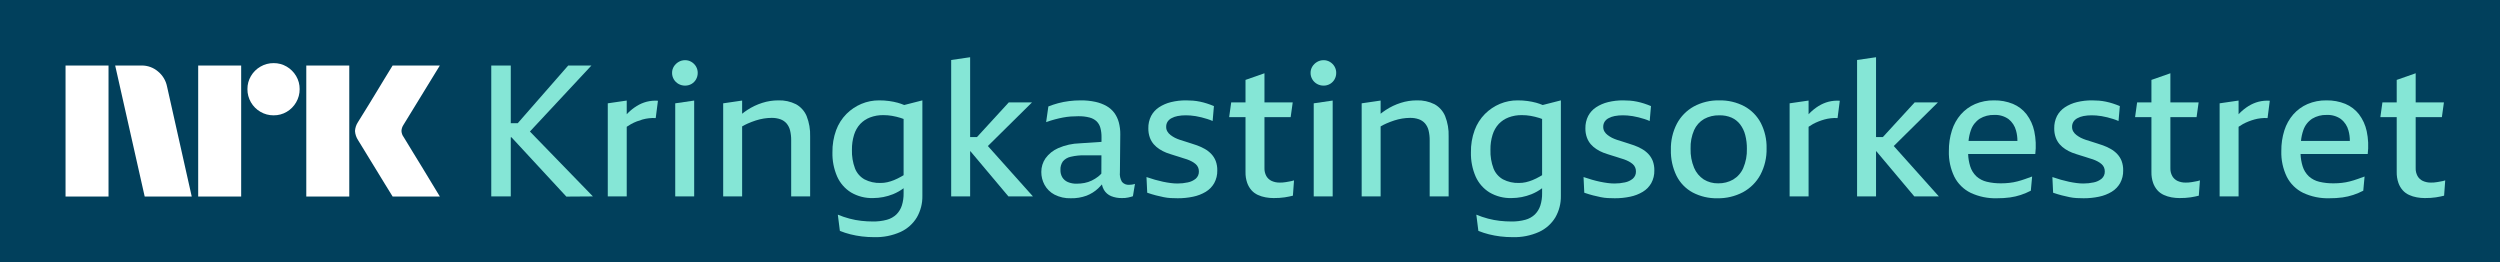 <svg width="229" height="24" viewBox="0 0 229 24" fill="none" xmlns="http://www.w3.org/2000/svg">
<rect width="229" height="24" fill="#01405C"/>
<path d="M6.004 18V6.001H9.941V18H6.004ZM15.298 7.911L17.562 18H13.253L10.55 6.001H12.966C13.521 5.994 14.058 6.189 14.479 6.551C14.9 6.897 15.189 7.377 15.298 7.911ZM18.154 18V6.001H22.091V18H18.154ZM25.065 10.564C24.64 10.569 24.223 10.457 23.857 10.243C23.495 10.034 23.195 9.734 22.986 9.373C22.772 9.007 22.661 8.589 22.665 8.165C22.66 7.743 22.771 7.328 22.986 6.965C23.198 6.607 23.497 6.31 23.857 6.103C24.223 5.889 24.64 5.778 25.065 5.782C25.486 5.777 25.901 5.888 26.265 6.103C26.62 6.312 26.917 6.609 27.126 6.965C27.341 7.328 27.452 7.743 27.448 8.165C27.451 8.589 27.34 9.006 27.126 9.373C26.919 9.733 26.622 10.033 26.265 10.243C25.901 10.458 25.486 10.569 25.064 10.564H25.065ZM28.056 18V6.001H31.993V18H28.056ZM36.978 12.559C36.989 12.57 37.074 12.708 37.231 12.973C37.389 13.237 37.595 13.575 37.848 13.986C38.102 14.398 38.369 14.835 38.651 15.296C38.932 15.758 39.197 16.195 39.445 16.606C39.692 17.017 39.974 17.482 40.29 18H35.964C35.694 17.561 35.448 17.164 35.229 16.809C35.009 16.454 34.776 16.071 34.528 15.66C34.28 15.249 34.035 14.849 33.792 14.46C33.55 14.071 33.342 13.73 33.167 13.437C32.992 13.145 32.871 12.947 32.804 12.846C32.637 12.594 32.538 12.303 32.517 12.001C32.534 11.711 32.627 11.431 32.787 11.189C32.855 11.077 32.979 10.877 33.159 10.589C33.339 10.302 33.55 9.961 33.792 9.567C34.035 9.173 34.28 8.77 34.528 8.359C34.776 7.947 35.01 7.561 35.229 7.201C35.449 6.841 35.694 6.441 35.964 6.001H40.29L36.944 11.46C36.84 11.622 36.782 11.809 36.775 12.001C36.786 12.203 36.856 12.397 36.977 12.559H36.978Z" fill="white"/>
<path d="M54.175 6.002H52.047L47.423 11.287H46.787V6.002H45V17.991H46.787V12.571H46.847L51.877 18.008L54.311 17.991L48.54 12.047L54.175 6.002Z" fill="#85E6D6"/>
<path d="M59.23 9.32C58.911 9.405 58.607 9.536 58.328 9.709C58.037 9.889 57.769 10.101 57.527 10.342C57.487 10.382 57.448 10.426 57.408 10.468V9.211L55.672 9.464V17.991H57.408V11.612C57.537 11.523 57.671 11.44 57.809 11.364C57.979 11.271 58.155 11.189 58.336 11.119C58.512 11.051 58.691 10.992 58.872 10.941C59.059 10.89 59.25 10.853 59.442 10.832C59.649 10.809 59.856 10.803 60.064 10.815L60.268 9.227C59.919 9.203 59.568 9.234 59.23 9.32Z" fill="#85E6D6"/>
<path d="M61.851 17.991H63.587V9.211L61.851 9.464V17.991Z" fill="#85E6D6"/>
<path d="M63.341 5.673C63.164 5.566 62.96 5.51 62.753 5.512C62.544 5.511 62.338 5.566 62.157 5.673C61.98 5.776 61.831 5.921 61.723 6.095C61.615 6.27 61.559 6.472 61.562 6.678C61.56 6.886 61.616 7.09 61.723 7.269C61.828 7.445 61.977 7.591 62.157 7.691C62.339 7.792 62.545 7.845 62.753 7.843C62.959 7.845 63.162 7.793 63.341 7.691C63.516 7.59 63.66 7.444 63.758 7.269C63.86 7.088 63.913 6.884 63.911 6.678C63.913 6.473 63.86 6.272 63.758 6.095C63.657 5.922 63.513 5.777 63.341 5.673Z" fill="#85E6D6"/>
<path d="M72.915 9.548C72.41 9.295 71.847 9.173 71.281 9.194C70.787 9.195 70.296 9.271 69.826 9.422C69.341 9.575 68.88 9.794 68.456 10.072C68.291 10.179 68.133 10.297 67.979 10.418V9.211L66.243 9.464V17.991H67.979V11.578C68.147 11.481 68.32 11.392 68.498 11.313C68.737 11.208 68.981 11.115 69.23 11.034C69.469 10.957 69.714 10.898 69.962 10.857C70.195 10.819 70.432 10.799 70.668 10.798C70.946 10.791 71.223 10.834 71.486 10.925C71.702 11.002 71.895 11.133 72.047 11.304C72.203 11.491 72.314 11.71 72.371 11.946C72.443 12.245 72.477 12.551 72.472 12.858V17.991H74.209V12.503C74.231 11.863 74.121 11.225 73.886 10.629C73.693 10.171 73.352 9.791 72.915 9.548Z" fill="#85E6D6"/>
<path d="M82.234 9.413C81.974 9.343 81.71 9.289 81.443 9.253C81.138 9.212 80.831 9.192 80.524 9.194C79.968 9.191 79.418 9.3 78.906 9.514C78.394 9.73 77.928 10.043 77.536 10.435C77.118 10.858 76.796 11.364 76.591 11.921C76.354 12.573 76.239 13.262 76.251 13.956C76.232 14.718 76.38 15.476 76.685 16.176C76.952 16.775 77.394 17.281 77.953 17.628C78.566 17.987 79.268 18.166 79.979 18.143C80.603 18.141 81.221 18.021 81.8 17.789C82.146 17.649 82.472 17.465 82.77 17.242V17.704C82.777 18.085 82.723 18.464 82.609 18.827C82.511 19.132 82.342 19.41 82.115 19.638C81.871 19.87 81.573 20.039 81.247 20.128C80.823 20.243 80.384 20.297 79.945 20.288C79.595 20.288 79.246 20.268 78.898 20.229C78.533 20.188 78.172 20.12 77.817 20.026C77.452 19.93 77.093 19.808 76.745 19.663L76.932 21.149C77.245 21.275 77.566 21.38 77.894 21.462C78.238 21.548 78.588 21.613 78.941 21.656C79.313 21.701 79.689 21.724 80.064 21.723C80.902 21.749 81.734 21.585 82.498 21.242C83.118 20.956 83.637 20.491 83.987 19.908C84.33 19.309 84.504 18.63 84.49 17.941V9.194L82.825 9.619C82.633 9.538 82.435 9.469 82.234 9.413ZM82.549 16.176C82.338 16.298 82.119 16.405 81.894 16.497C81.695 16.578 81.49 16.643 81.281 16.691C81.077 16.737 80.869 16.76 80.66 16.759C80.148 16.777 79.641 16.664 79.187 16.43C78.792 16.206 78.485 15.854 78.319 15.433C78.114 14.886 78.019 14.303 78.038 13.719C78.031 13.253 78.097 12.789 78.234 12.343C78.346 11.977 78.537 11.639 78.796 11.355C79.048 11.091 79.356 10.886 79.698 10.756C80.087 10.61 80.5 10.538 80.915 10.545C81.183 10.544 81.451 10.567 81.715 10.612C81.986 10.66 82.253 10.724 82.515 10.806C82.599 10.832 82.685 10.867 82.77 10.898V16.047C82.696 16.091 82.619 16.136 82.549 16.176Z" fill="#85E6D6"/>
<path d="M94.533 9.379H92.405L89.492 12.554H88.864V5.242L87.128 5.495V17.991H88.864V13.854H88.893L92.371 17.991H94.617L90.489 13.376L94.533 9.379Z" fill="#85E6D6"/>
<path d="M103.435 16.928C103.311 16.939 103.185 16.92 103.07 16.873C102.954 16.826 102.852 16.752 102.771 16.657C102.613 16.387 102.548 16.073 102.584 15.762L102.618 12.284C102.622 11.919 102.576 11.556 102.482 11.203C102.399 10.894 102.261 10.602 102.073 10.342C101.884 10.088 101.643 9.875 101.367 9.717C101.046 9.536 100.698 9.405 100.337 9.329C99.895 9.234 99.444 9.189 98.992 9.194C98.634 9.193 98.275 9.216 97.92 9.261C97.584 9.303 97.251 9.368 96.924 9.455C96.621 9.537 96.322 9.636 96.03 9.751L95.826 11.186C96.11 11.085 96.379 11.001 96.635 10.933C96.89 10.865 97.137 10.809 97.375 10.764C97.609 10.72 97.845 10.689 98.082 10.671C98.314 10.654 98.544 10.646 98.771 10.646C99.118 10.639 99.464 10.678 99.801 10.764C100.046 10.825 100.272 10.947 100.456 11.119C100.62 11.286 100.738 11.492 100.797 11.718C100.869 11.997 100.903 12.283 100.899 12.571L100.897 12.995L98.907 13.128C98.227 13.147 97.556 13.296 96.933 13.567C96.466 13.77 96.063 14.094 95.766 14.504C95.515 14.87 95.382 15.303 95.384 15.746C95.38 16.161 95.483 16.57 95.682 16.936C95.89 17.312 96.203 17.62 96.584 17.823C97.048 18.062 97.567 18.179 98.09 18.16C98.58 18.172 99.068 18.091 99.528 17.924C99.926 17.769 100.291 17.54 100.601 17.248C100.719 17.136 100.83 17.018 100.936 16.895C100.969 17.07 101.031 17.238 101.12 17.392C101.272 17.651 101.505 17.852 101.784 17.966C102.092 18.089 102.422 18.149 102.754 18.143C102.856 18.143 102.955 18.141 103.052 18.135C103.147 18.13 103.241 18.116 103.333 18.093C103.424 18.07 103.506 18.051 103.58 18.034C103.646 18.019 103.712 17.999 103.775 17.975L103.963 16.843C103.869 16.875 103.772 16.898 103.673 16.911C103.594 16.921 103.515 16.927 103.435 16.928ZM100.601 16.168C100.416 16.312 100.217 16.437 100.005 16.539C99.794 16.641 99.571 16.715 99.341 16.759C99.103 16.805 98.861 16.827 98.618 16.826C98.34 16.834 98.064 16.782 97.809 16.674C97.602 16.585 97.426 16.435 97.307 16.244C97.189 16.041 97.13 15.81 97.137 15.577C97.12 15.295 97.198 15.016 97.358 14.783C97.543 14.569 97.794 14.42 98.073 14.361C98.507 14.259 98.954 14.214 99.401 14.226H100.891L100.884 15.902C100.797 15.998 100.702 16.087 100.601 16.168Z" fill="#85E6D6"/>
<path d="M110.958 14.108C110.784 13.925 110.583 13.768 110.362 13.643C110.134 13.514 109.895 13.403 109.647 13.314C109.466 13.258 109.287 13.199 109.111 13.137C108.935 13.075 108.759 13.018 108.583 12.968C108.407 12.917 108.237 12.864 108.073 12.807C107.918 12.755 107.768 12.693 107.622 12.622C107.482 12.548 107.348 12.463 107.222 12.368C107.105 12.281 107.007 12.172 106.933 12.047C106.857 11.919 106.819 11.774 106.822 11.625C106.817 11.463 106.858 11.302 106.941 11.161C107.03 11.023 107.153 10.909 107.298 10.832C107.477 10.735 107.669 10.666 107.869 10.629C108.118 10.582 108.372 10.559 108.626 10.562C108.751 10.562 108.887 10.567 109.035 10.578C109.183 10.589 109.344 10.61 109.52 10.637C109.696 10.665 109.871 10.703 110.047 10.747C110.223 10.792 110.402 10.843 110.584 10.899C110.752 10.951 110.917 11.013 111.077 11.085L111.196 9.717C110.98 9.627 110.768 9.549 110.558 9.481C110.348 9.413 110.135 9.357 109.92 9.312C109.709 9.268 109.496 9.237 109.281 9.219C109.071 9.202 108.864 9.194 108.66 9.194C108.19 9.189 107.721 9.243 107.264 9.354C106.874 9.448 106.503 9.608 106.166 9.827C105.862 10.027 105.613 10.3 105.443 10.62C105.265 10.974 105.177 11.365 105.188 11.76C105.183 12.045 105.229 12.328 105.324 12.596C105.405 12.822 105.526 13.03 105.682 13.213C105.833 13.385 106.008 13.536 106.201 13.66C106.402 13.791 106.616 13.902 106.839 13.989C106.964 14.035 107.094 14.08 107.231 14.124C107.367 14.17 107.5 14.212 107.631 14.251C107.761 14.29 107.889 14.33 108.013 14.369C108.138 14.409 108.26 14.448 108.379 14.488C108.498 14.527 108.615 14.563 108.729 14.597C108.881 14.651 109.029 14.716 109.171 14.791C109.296 14.857 109.413 14.936 109.52 15.028C109.614 15.11 109.69 15.21 109.741 15.323C109.793 15.44 109.82 15.567 109.818 15.695C109.824 15.82 109.802 15.944 109.753 16.06C109.705 16.175 109.631 16.279 109.537 16.362C109.326 16.537 109.074 16.656 108.805 16.708C108.489 16.777 108.167 16.811 107.843 16.809C107.641 16.808 107.439 16.794 107.239 16.767C107.018 16.739 106.785 16.7 106.541 16.649C106.297 16.598 106.048 16.536 105.792 16.463C105.537 16.39 105.279 16.309 105.018 16.218L105.086 17.654C105.381 17.755 105.65 17.837 105.894 17.899C106.139 17.961 106.371 18.014 106.592 18.059C106.806 18.103 107.022 18.131 107.239 18.143C107.449 18.155 107.662 18.16 107.877 18.16C108.352 18.163 108.826 18.115 109.29 18.017C109.699 17.934 110.09 17.783 110.448 17.569C110.77 17.374 111.036 17.101 111.222 16.776C111.417 16.418 111.514 16.017 111.503 15.611C111.51 15.314 111.461 15.019 111.358 14.741C111.267 14.507 111.131 14.291 110.958 14.108Z" fill="#85E6D6"/>
<path d="M118.064 16.632L117.775 16.683C117.682 16.699 117.588 16.71 117.493 16.717C117.403 16.723 117.317 16.725 117.238 16.725C116.977 16.732 116.718 16.68 116.481 16.573C116.276 16.477 116.107 16.321 115.995 16.125C115.876 15.905 115.818 15.658 115.825 15.408V10.73H118.225L118.413 9.379H115.825V6.711L114.089 7.319V9.379H112.778L112.591 10.73H114.089V15.762C114.081 16.098 114.133 16.433 114.242 16.75C114.33 17.002 114.466 17.234 114.643 17.434C114.804 17.613 115.001 17.756 115.221 17.856C115.446 17.959 115.684 18.033 115.927 18.076C116.169 18.12 116.414 18.143 116.659 18.143C116.841 18.143 117.019 18.138 117.196 18.127C117.372 18.115 117.533 18.099 117.681 18.076C117.828 18.053 117.967 18.028 118.098 18C118.228 17.972 118.339 17.947 118.43 17.924L118.532 16.522C118.466 16.548 118.397 16.567 118.328 16.581C118.249 16.598 118.161 16.615 118.064 16.632Z" fill="#85E6D6"/>
<path d="M120.337 17.991H122.073V9.211L120.337 9.464V17.991Z" fill="#85E6D6"/>
<path d="M121.827 5.673C121.65 5.566 121.447 5.51 121.24 5.512C121.03 5.511 120.824 5.566 120.644 5.673C120.466 5.776 120.318 5.921 120.21 6.095C120.102 6.27 120.046 6.472 120.048 6.678C120.046 6.886 120.103 7.09 120.21 7.269C120.314 7.445 120.464 7.591 120.644 7.691C120.826 7.792 121.031 7.844 121.24 7.843C121.446 7.845 121.648 7.793 121.827 7.691C122.002 7.59 122.146 7.444 122.244 7.269C122.346 7.088 122.399 6.884 122.397 6.678C122.4 6.473 122.347 6.272 122.244 6.095C122.143 5.922 121.999 5.777 121.827 5.673Z" fill="#85E6D6"/>
<path d="M131.402 9.548C130.896 9.295 130.334 9.173 129.767 9.194C129.273 9.195 128.782 9.271 128.312 9.422C127.827 9.575 127.366 9.794 126.942 10.072C126.777 10.179 126.619 10.297 126.465 10.418V9.211L124.729 9.464V17.991H126.465V11.578C126.633 11.48 126.806 11.392 126.984 11.313C127.223 11.208 127.468 11.115 127.716 11.034C127.955 10.957 128.2 10.898 128.448 10.857C128.682 10.819 128.918 10.799 129.155 10.798C129.432 10.791 129.709 10.834 129.972 10.925C130.188 11.002 130.381 11.133 130.533 11.304C130.69 11.491 130.8 11.71 130.857 11.946C130.929 12.245 130.963 12.551 130.959 12.858V17.991H132.695V12.503C132.718 11.863 132.608 11.225 132.372 10.629C132.179 10.171 131.838 9.791 131.402 9.548Z" fill="#85E6D6"/>
<path d="M140.721 9.413C140.461 9.343 140.196 9.289 139.929 9.253C139.624 9.212 139.317 9.192 139.01 9.194C138.455 9.191 137.905 9.3 137.393 9.514C136.88 9.73 136.415 10.043 136.023 10.435C135.605 10.858 135.283 11.364 135.078 11.921C134.84 12.573 134.725 13.262 134.737 13.956C134.719 14.718 134.867 15.476 135.171 16.176C135.438 16.775 135.88 17.281 136.44 17.628C137.052 17.987 137.754 18.166 138.465 18.143C139.089 18.141 139.707 18.021 140.286 17.789C140.632 17.649 140.958 17.465 141.257 17.242V17.704C141.264 18.085 141.209 18.464 141.095 18.827C140.997 19.132 140.828 19.41 140.602 19.638C140.358 19.87 140.059 20.039 139.733 20.128C139.309 20.243 138.871 20.297 138.431 20.288C138.081 20.288 137.732 20.268 137.384 20.229C137.019 20.188 136.658 20.12 136.303 20.026C135.938 19.93 135.579 19.808 135.231 19.663L135.418 21.149C135.731 21.275 136.053 21.38 136.38 21.462C136.725 21.548 137.074 21.613 137.427 21.656C137.799 21.701 138.175 21.724 138.55 21.723C139.388 21.749 140.221 21.585 140.984 21.242C141.604 20.956 142.123 20.491 142.474 19.908C142.816 19.309 142.99 18.63 142.976 17.941V9.194L141.311 9.619C141.119 9.538 140.922 9.469 140.721 9.413ZM141.036 16.176C140.825 16.298 140.606 16.405 140.38 16.497C140.182 16.578 139.977 16.643 139.767 16.691C139.564 16.737 139.355 16.76 139.146 16.759C138.635 16.777 138.128 16.664 137.674 16.43C137.278 16.206 136.972 15.854 136.806 15.433C136.601 14.886 136.505 14.303 136.525 13.719C136.517 13.253 136.583 12.789 136.721 12.343C136.832 11.977 137.024 11.639 137.282 11.355C137.534 11.091 137.842 10.886 138.184 10.756C138.573 10.61 138.986 10.538 139.402 10.545C139.67 10.544 139.937 10.567 140.201 10.612C140.472 10.66 140.74 10.725 141.002 10.806C141.085 10.832 141.172 10.867 141.257 10.898V16.047C141.182 16.091 141.106 16.136 141.036 16.176Z" fill="#85E6D6"/>
<path d="M150.993 14.108C150.819 13.924 150.618 13.768 150.397 13.643C150.169 13.514 149.93 13.403 149.682 13.314C149.501 13.258 149.322 13.199 149.146 13.137C148.97 13.075 148.794 13.018 148.618 12.968C148.442 12.917 148.272 12.864 148.108 12.807C147.953 12.755 147.803 12.693 147.657 12.622C147.517 12.548 147.383 12.463 147.257 12.368C147.14 12.281 147.042 12.172 146.967 12.047C146.892 11.919 146.854 11.774 146.856 11.625C146.852 11.463 146.893 11.302 146.976 11.161C147.065 11.023 147.188 10.909 147.333 10.832C147.511 10.735 147.704 10.666 147.903 10.629C148.153 10.582 148.407 10.559 148.661 10.562C148.785 10.562 148.922 10.567 149.069 10.578C149.217 10.589 149.378 10.61 149.554 10.637C149.731 10.665 149.906 10.703 150.082 10.747C150.258 10.792 150.437 10.843 150.618 10.899C150.787 10.951 150.951 11.013 151.112 11.085L151.231 9.717C151.016 9.627 150.803 9.549 150.593 9.481C150.383 9.413 150.17 9.357 149.955 9.312C149.744 9.268 149.531 9.237 149.316 9.219C149.106 9.202 148.899 9.194 148.695 9.194C148.225 9.189 147.756 9.243 147.299 9.354C146.909 9.448 146.537 9.608 146.201 9.827C145.897 10.027 145.648 10.3 145.478 10.62C145.3 10.974 145.212 11.365 145.222 11.76C145.217 12.045 145.263 12.328 145.359 12.596C145.439 12.822 145.56 13.03 145.716 13.213C145.867 13.385 146.042 13.536 146.235 13.66C146.436 13.791 146.65 13.902 146.874 13.989C146.998 14.035 147.129 14.08 147.265 14.124C147.402 14.169 147.535 14.211 147.665 14.251C147.795 14.291 147.923 14.33 148.048 14.369C148.173 14.409 148.295 14.448 148.414 14.488C148.533 14.527 148.649 14.563 148.763 14.597C148.915 14.651 149.063 14.716 149.206 14.791C149.33 14.857 149.447 14.937 149.554 15.028C149.649 15.11 149.724 15.21 149.775 15.323C149.828 15.44 149.854 15.567 149.852 15.695C149.858 15.82 149.836 15.944 149.788 16.06C149.739 16.175 149.665 16.279 149.571 16.362C149.361 16.537 149.109 16.656 148.84 16.708C148.524 16.777 148.201 16.811 147.878 16.809C147.676 16.808 147.474 16.794 147.274 16.767C147.052 16.739 146.82 16.7 146.576 16.649C146.332 16.598 146.082 16.536 145.827 16.463C145.571 16.39 145.313 16.309 145.052 16.218L145.12 17.654C145.415 17.755 145.685 17.837 145.929 17.899C146.173 17.961 146.406 18.014 146.627 18.059C146.84 18.103 147.056 18.131 147.274 18.143C147.483 18.155 147.696 18.16 147.912 18.16C148.387 18.163 148.86 18.115 149.325 18.017C149.734 17.934 150.125 17.783 150.482 17.569C150.804 17.374 151.071 17.101 151.257 16.776C151.452 16.418 151.548 16.017 151.537 15.611C151.544 15.314 151.495 15.019 151.393 14.741C151.301 14.507 151.166 14.292 150.993 14.108Z" fill="#85E6D6"/>
<path d="M159.785 9.735C159.076 9.362 158.282 9.176 157.479 9.195C156.668 9.177 155.867 9.369 155.155 9.752C154.497 10.117 153.96 10.663 153.606 11.323C153.222 12.063 153.032 12.888 153.053 13.721C153.031 14.547 153.209 15.366 153.572 16.11C153.898 16.759 154.418 17.293 155.061 17.638C155.754 17.998 156.527 18.178 157.308 18.162C158.126 18.178 158.935 17.986 159.658 17.605C160.332 17.239 160.885 16.688 161.249 16.017C161.644 15.268 161.841 14.431 161.819 13.585C161.839 12.78 161.657 11.983 161.291 11.264C160.952 10.618 160.428 10.086 159.785 9.735ZM159.683 15.392C159.492 15.831 159.168 16.2 158.755 16.448C158.341 16.683 157.871 16.802 157.394 16.794C156.926 16.806 156.465 16.682 156.066 16.439C155.671 16.179 155.363 15.809 155.181 15.376C154.949 14.819 154.839 14.221 154.858 13.619C154.838 13.034 154.948 12.452 155.181 11.914C155.372 11.491 155.69 11.137 156.091 10.9C156.521 10.666 157.006 10.55 157.496 10.563C157.878 10.553 158.259 10.625 158.611 10.774C158.919 10.912 159.188 11.124 159.394 11.39C159.613 11.68 159.772 12.01 159.862 12.361C159.968 12.772 160.02 13.195 160.015 13.619C160.035 14.227 159.921 14.832 159.682 15.392H159.683Z" fill="#85E6D6"/>
<path d="M167.487 9.32C167.169 9.405 166.865 9.536 166.585 9.709C166.295 9.889 166.026 10.101 165.785 10.342C165.745 10.382 165.706 10.426 165.666 10.468V9.211L163.929 9.464V17.991H165.666V11.612C165.795 11.523 165.928 11.44 166.066 11.364C166.236 11.271 166.412 11.189 166.594 11.119C166.769 11.051 166.948 10.992 167.13 10.941C167.316 10.89 167.507 10.853 167.7 10.832C167.906 10.809 168.114 10.803 168.321 10.815L168.525 9.227C168.176 9.203 167.826 9.234 167.487 9.32Z" fill="#85E6D6"/>
<path d="M177.513 9.379H175.385L172.472 12.554H171.845V5.242L170.108 5.495V17.991H171.845V13.854H171.873L175.351 17.991H177.598L173.469 13.376L177.513 9.379Z" fill="#85E6D6"/>
<path d="M185.632 10.469C185.306 10.049 184.875 9.72 184.381 9.514C183.833 9.293 183.245 9.183 182.654 9.194C182.057 9.184 181.466 9.299 180.917 9.531C180.419 9.748 179.974 10.071 179.615 10.477C179.245 10.904 178.967 11.401 178.798 11.938C178.604 12.552 178.509 13.194 178.517 13.837C178.493 14.651 178.665 15.459 179.019 16.193C179.343 16.83 179.865 17.345 180.509 17.662C181.264 18.015 182.092 18.186 182.926 18.16C183.327 18.164 183.728 18.138 184.126 18.084C184.458 18.037 184.786 17.961 185.105 17.856C185.421 17.751 185.728 17.621 186.024 17.468L186.143 16.168C185.927 16.247 185.709 16.326 185.487 16.404C185.266 16.483 185.036 16.553 184.798 16.615C184.558 16.678 184.313 16.723 184.066 16.75C183.818 16.779 183.568 16.793 183.317 16.793C182.87 16.8 182.424 16.752 181.989 16.649C181.639 16.566 181.314 16.398 181.045 16.159C180.773 15.902 180.573 15.579 180.466 15.222C180.355 14.86 180.293 14.486 180.281 14.108H186.432C186.516 13.409 186.484 12.702 186.339 12.014C186.219 11.454 185.978 10.927 185.632 10.469ZM181.343 10.874C181.742 10.633 182.204 10.513 182.671 10.528C183.138 10.505 183.6 10.638 183.981 10.908C184.32 11.176 184.562 11.546 184.67 11.963C184.756 12.271 184.797 12.589 184.795 12.909H180.318C180.35 12.572 180.422 12.24 180.534 11.921C180.68 11.493 180.964 11.125 181.343 10.874Z" fill="#85E6D6"/>
<path d="M193.938 14.108C193.764 13.924 193.563 13.768 193.343 13.643C193.114 13.514 192.875 13.403 192.628 13.314C192.446 13.258 192.268 13.199 192.092 13.137C191.916 13.075 191.74 13.018 191.564 12.968C191.388 12.917 191.218 12.864 191.053 12.807C190.899 12.755 190.748 12.693 190.602 12.622C190.462 12.548 190.328 12.463 190.202 12.368C190.085 12.281 189.987 12.172 189.913 12.047C189.838 11.919 189.799 11.774 189.802 11.625C189.797 11.463 189.839 11.302 189.921 11.161C190.01 11.023 190.133 10.909 190.279 10.832C190.457 10.735 190.649 10.666 190.849 10.629C191.099 10.582 191.352 10.559 191.606 10.562C191.731 10.562 191.867 10.567 192.015 10.578C192.163 10.589 192.324 10.61 192.5 10.637C192.676 10.665 192.852 10.703 193.028 10.747C193.203 10.792 193.382 10.843 193.564 10.899C193.732 10.951 193.897 11.013 194.057 11.085L194.177 9.717C193.961 9.627 193.748 9.549 193.538 9.481C193.329 9.413 193.116 9.357 192.9 9.312C192.69 9.268 192.476 9.237 192.262 9.219C192.052 9.202 191.845 9.194 191.641 9.194C191.17 9.189 190.701 9.243 190.245 9.354C189.854 9.448 189.483 9.608 189.147 9.827C188.842 10.027 188.593 10.3 188.423 10.62C188.245 10.974 188.158 11.365 188.168 11.76C188.163 12.045 188.209 12.328 188.304 12.596C188.385 12.822 188.506 13.03 188.662 13.213C188.813 13.385 188.988 13.536 189.181 13.66C189.382 13.791 189.596 13.902 189.819 13.989C189.944 14.035 190.074 14.08 190.211 14.124C190.347 14.169 190.48 14.211 190.611 14.251C190.741 14.291 190.869 14.33 190.994 14.369C191.118 14.409 191.241 14.448 191.36 14.488C191.479 14.527 191.595 14.563 191.709 14.597C191.861 14.651 192.009 14.716 192.151 14.791C192.276 14.857 192.393 14.937 192.5 15.028C192.594 15.11 192.67 15.21 192.721 15.323C192.773 15.44 192.8 15.567 192.798 15.695C192.804 15.82 192.782 15.944 192.733 16.06C192.685 16.175 192.611 16.279 192.517 16.362C192.306 16.537 192.055 16.656 191.785 16.708C191.469 16.777 191.147 16.811 190.823 16.809C190.621 16.808 190.42 16.794 190.219 16.767C189.998 16.739 189.765 16.7 189.521 16.649C189.277 16.598 189.028 16.536 188.772 16.463C188.517 16.39 188.259 16.309 187.998 16.218L188.066 17.654C188.361 17.755 188.63 17.837 188.875 17.899C189.119 17.961 189.351 18.014 189.572 18.059C189.786 18.103 190.002 18.131 190.219 18.143C190.429 18.155 190.642 18.16 190.858 18.16C191.332 18.163 191.806 18.115 192.27 18.017C192.679 17.934 193.071 17.783 193.428 17.569C193.75 17.374 194.016 17.101 194.202 16.776C194.397 16.418 194.494 16.017 194.483 15.611C194.49 15.314 194.441 15.019 194.339 14.741C194.247 14.507 194.111 14.292 193.938 14.108Z" fill="#85E6D6"/>
<path d="M201.045 16.632L200.756 16.683C200.663 16.699 200.569 16.71 200.475 16.717C200.384 16.723 200.299 16.725 200.22 16.725C199.959 16.732 199.7 16.68 199.462 16.573C199.258 16.477 199.089 16.321 198.977 16.125C198.858 15.905 198.799 15.658 198.807 15.408V10.73H201.207L201.394 9.379H198.807V6.711L197.071 7.319V9.379H195.76L195.573 10.73H197.071V15.762C197.063 16.098 197.115 16.433 197.224 16.75C197.312 17.002 197.447 17.234 197.624 17.434C197.786 17.613 197.983 17.756 198.203 17.856C198.428 17.959 198.665 18.033 198.909 18.076C199.15 18.12 199.395 18.143 199.641 18.143C199.822 18.143 200.001 18.138 200.177 18.127C200.353 18.115 200.515 18.099 200.662 18.076C200.81 18.053 200.949 18.028 201.079 18C201.21 17.972 201.32 17.947 201.411 17.924L201.514 16.522C201.447 16.548 201.379 16.567 201.309 16.581C201.23 16.598 201.142 16.615 201.045 16.632Z" fill="#85E6D6"/>
<path d="M206.875 9.32C206.557 9.405 206.253 9.536 205.973 9.709C205.683 9.889 205.414 10.101 205.173 10.342C205.133 10.382 205.094 10.426 205.054 10.468V9.211L203.318 9.464V17.991H205.054V11.612C205.183 11.523 205.316 11.44 205.454 11.364C205.624 11.271 205.801 11.189 205.982 11.119C206.157 11.051 206.336 10.992 206.518 10.941C206.705 10.89 206.895 10.853 207.088 10.832C207.294 10.809 207.502 10.803 207.709 10.815L207.913 9.227C207.565 9.203 207.214 9.234 206.875 9.32Z" fill="#85E6D6"/>
<path d="M216.084 10.469C215.757 10.049 215.326 9.72 214.833 9.514C214.285 9.293 213.697 9.183 213.105 9.194C212.509 9.184 211.917 9.299 211.369 9.531C210.87 9.748 210.426 10.071 210.067 10.477C209.697 10.904 209.419 11.401 209.249 11.938C209.055 12.552 208.961 13.194 208.969 13.837C208.945 14.651 209.117 15.459 209.471 16.193C209.794 16.83 210.317 17.345 210.96 17.662C211.715 18.015 212.543 18.186 213.378 18.16C213.779 18.164 214.18 18.138 214.577 18.084C214.91 18.037 215.237 17.961 215.556 17.856C215.873 17.751 216.18 17.621 216.476 17.468L216.595 16.168C216.379 16.247 216.16 16.326 215.939 16.404C215.718 16.483 215.488 16.553 215.25 16.615C215.009 16.678 214.765 16.723 214.518 16.75C214.269 16.779 214.019 16.793 213.769 16.793C213.322 16.8 212.876 16.752 212.441 16.649C212.09 16.566 211.766 16.398 211.497 16.159C211.225 15.902 211.025 15.579 210.918 15.222C210.807 14.86 210.744 14.486 210.732 14.108H216.884C216.968 13.409 216.936 12.702 216.79 12.014C216.67 11.454 216.43 10.927 216.084 10.469ZM211.795 10.874C212.194 10.633 212.655 10.513 213.122 10.528C213.59 10.505 214.051 10.638 214.433 10.908C214.772 11.176 215.014 11.546 215.122 11.963C215.207 12.271 215.249 12.589 215.246 12.909H210.77C210.801 12.572 210.874 12.24 210.986 11.921C211.131 11.493 211.416 11.124 211.795 10.874Z" fill="#85E6D6"/>
<path d="M223.778 16.581C223.698 16.598 223.61 16.615 223.514 16.632L223.225 16.683C223.132 16.699 223.038 16.71 222.944 16.717C222.853 16.723 222.768 16.725 222.688 16.725C222.428 16.732 222.169 16.68 221.931 16.573C221.727 16.477 221.557 16.321 221.446 16.125C221.327 15.905 221.268 15.658 221.276 15.408V10.73H223.676L223.863 9.379H221.276V6.711L219.539 7.319V9.379H218.229L218.041 10.73H219.539V15.762C219.532 16.098 219.584 16.433 219.693 16.75C219.78 17.002 219.916 17.234 220.093 17.434C220.255 17.613 220.452 17.756 220.671 17.856C220.896 17.959 221.134 18.033 221.378 18.076C221.619 18.12 221.864 18.143 222.109 18.143C222.291 18.143 222.47 18.138 222.646 18.127C222.822 18.115 222.984 18.099 223.131 18.076C223.278 18.053 223.418 18.028 223.548 18C223.679 17.972 223.789 17.947 223.88 17.924L223.982 16.522C223.916 16.548 223.848 16.567 223.778 16.581Z" fill="#85E6D6"/>
</svg>
